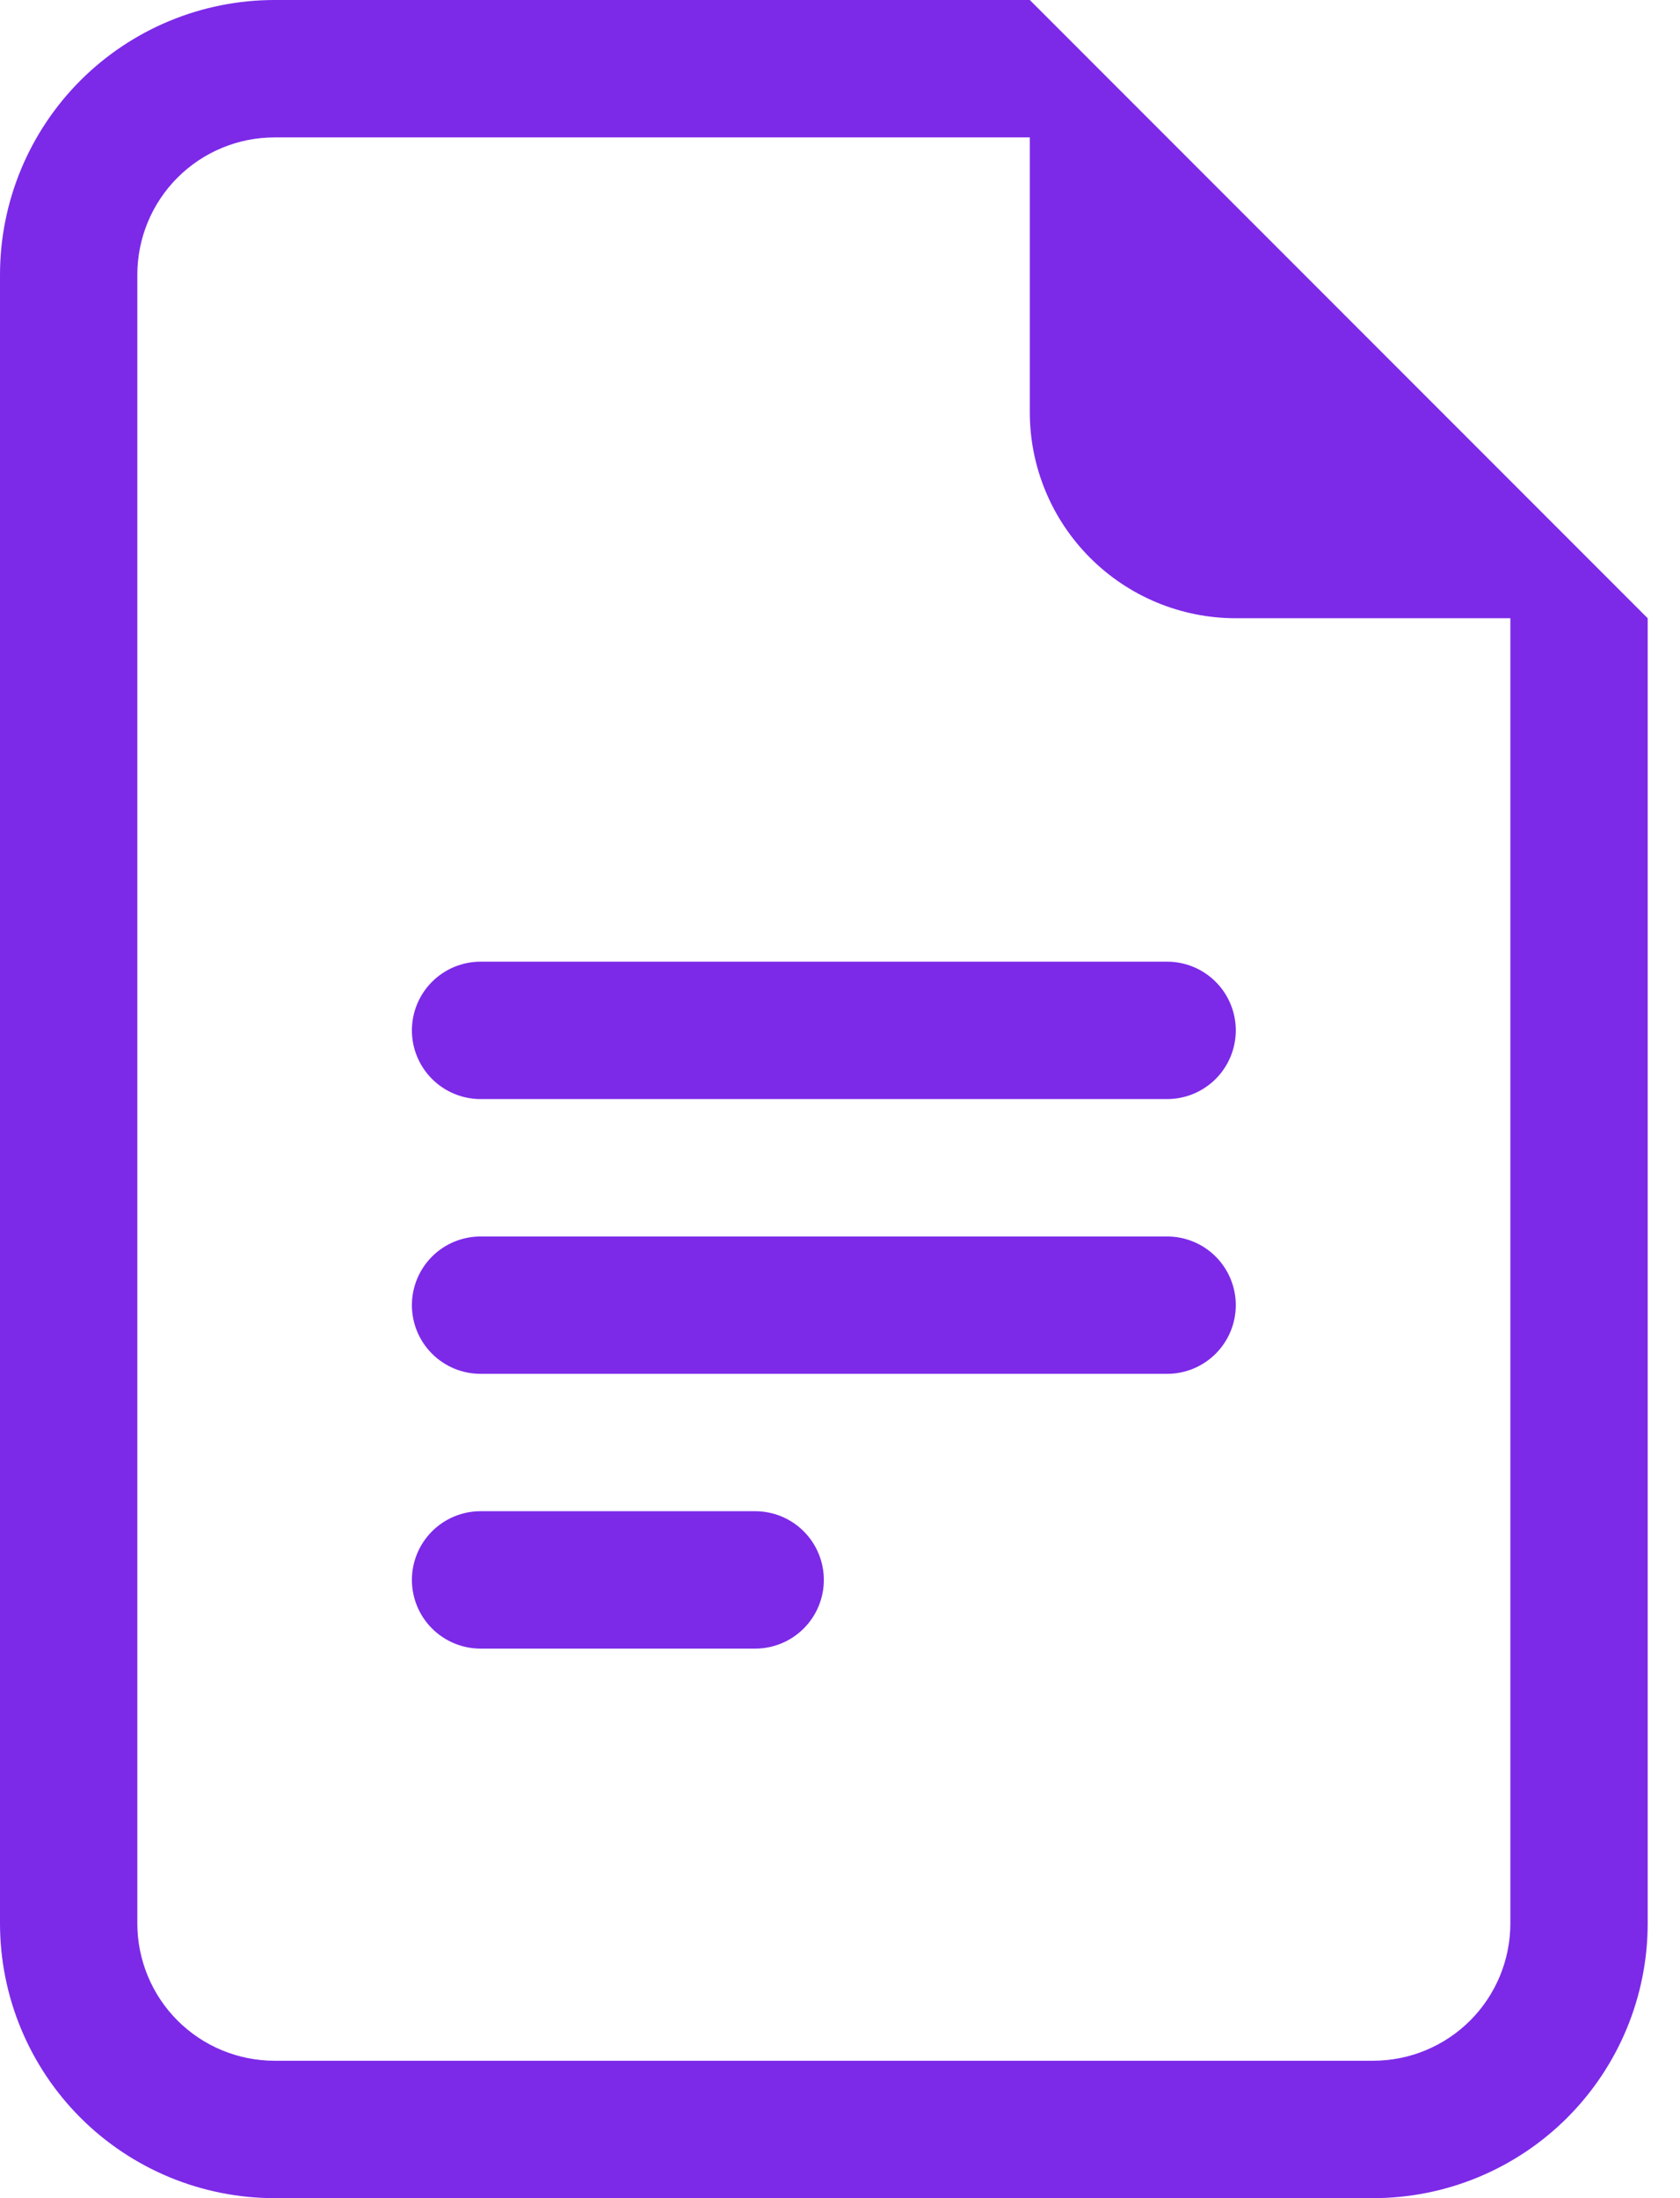 <svg width="39" height="51" viewBox="0 0 39 51" fill="none" xmlns="http://www.w3.org/2000/svg">
<path d="M11.156 22.312C10.734 22.312 10.328 22.48 10.029 22.779C9.73 23.078 9.562 23.484 9.562 23.906C9.562 24.329 9.73 24.734 10.029 25.033C10.328 25.332 10.734 25.5 11.156 25.5H27.094C27.516 25.5 27.922 25.332 28.221 25.033C28.52 24.734 28.688 24.329 28.688 23.906C28.688 23.484 28.52 23.078 28.221 22.779C27.922 22.48 27.516 22.312 27.094 22.312H11.156ZM9.562 30.281C9.562 29.859 9.73 29.453 10.029 29.154C10.328 28.855 10.734 28.688 11.156 28.688H27.094C27.516 28.688 27.922 28.855 28.221 29.154C28.52 29.453 28.688 29.859 28.688 30.281C28.688 30.704 28.52 31.109 28.221 31.408C27.922 31.707 27.516 31.875 27.094 31.875H11.156C10.734 31.875 10.328 31.707 10.029 31.408C9.73 31.109 9.562 30.704 9.562 30.281ZM9.562 36.656C9.562 36.234 9.73 35.828 10.029 35.529C10.328 35.23 10.734 35.062 11.156 35.062H17.531C17.954 35.062 18.359 35.23 18.658 35.529C18.957 35.828 19.125 36.234 19.125 36.656C19.125 37.079 18.957 37.484 18.658 37.783C18.359 38.082 17.954 38.25 17.531 38.25H11.156C10.734 38.25 10.328 38.082 10.029 37.783C9.73 37.484 9.562 37.079 9.562 36.656Z" fill="#7C2AE8"/>
<path d="M23.906 0H6.375C4.684 0 3.063 0.672 1.867 1.867C0.672 3.063 0 4.684 0 6.375V44.625C0 46.316 0.672 47.937 1.867 49.133C3.063 50.328 4.684 51 6.375 51H31.875C33.566 51 35.187 50.328 36.383 49.133C37.578 47.937 38.25 46.316 38.25 44.625V14.344L23.906 0ZM23.906 3.188V9.562C23.906 10.831 24.41 12.047 25.307 12.943C26.203 13.84 27.419 14.344 28.688 14.344H35.062V44.625C35.062 45.47 34.727 46.281 34.129 46.879C33.531 47.477 32.72 47.812 31.875 47.812H6.375C5.53 47.812 4.719 47.477 4.121 46.879C3.523 46.281 3.188 45.47 3.188 44.625V6.375C3.188 5.53 3.523 4.719 4.121 4.121C4.719 3.523 5.53 3.188 6.375 3.188H23.906Z" fill="#7C2AE8"/>
</svg>
